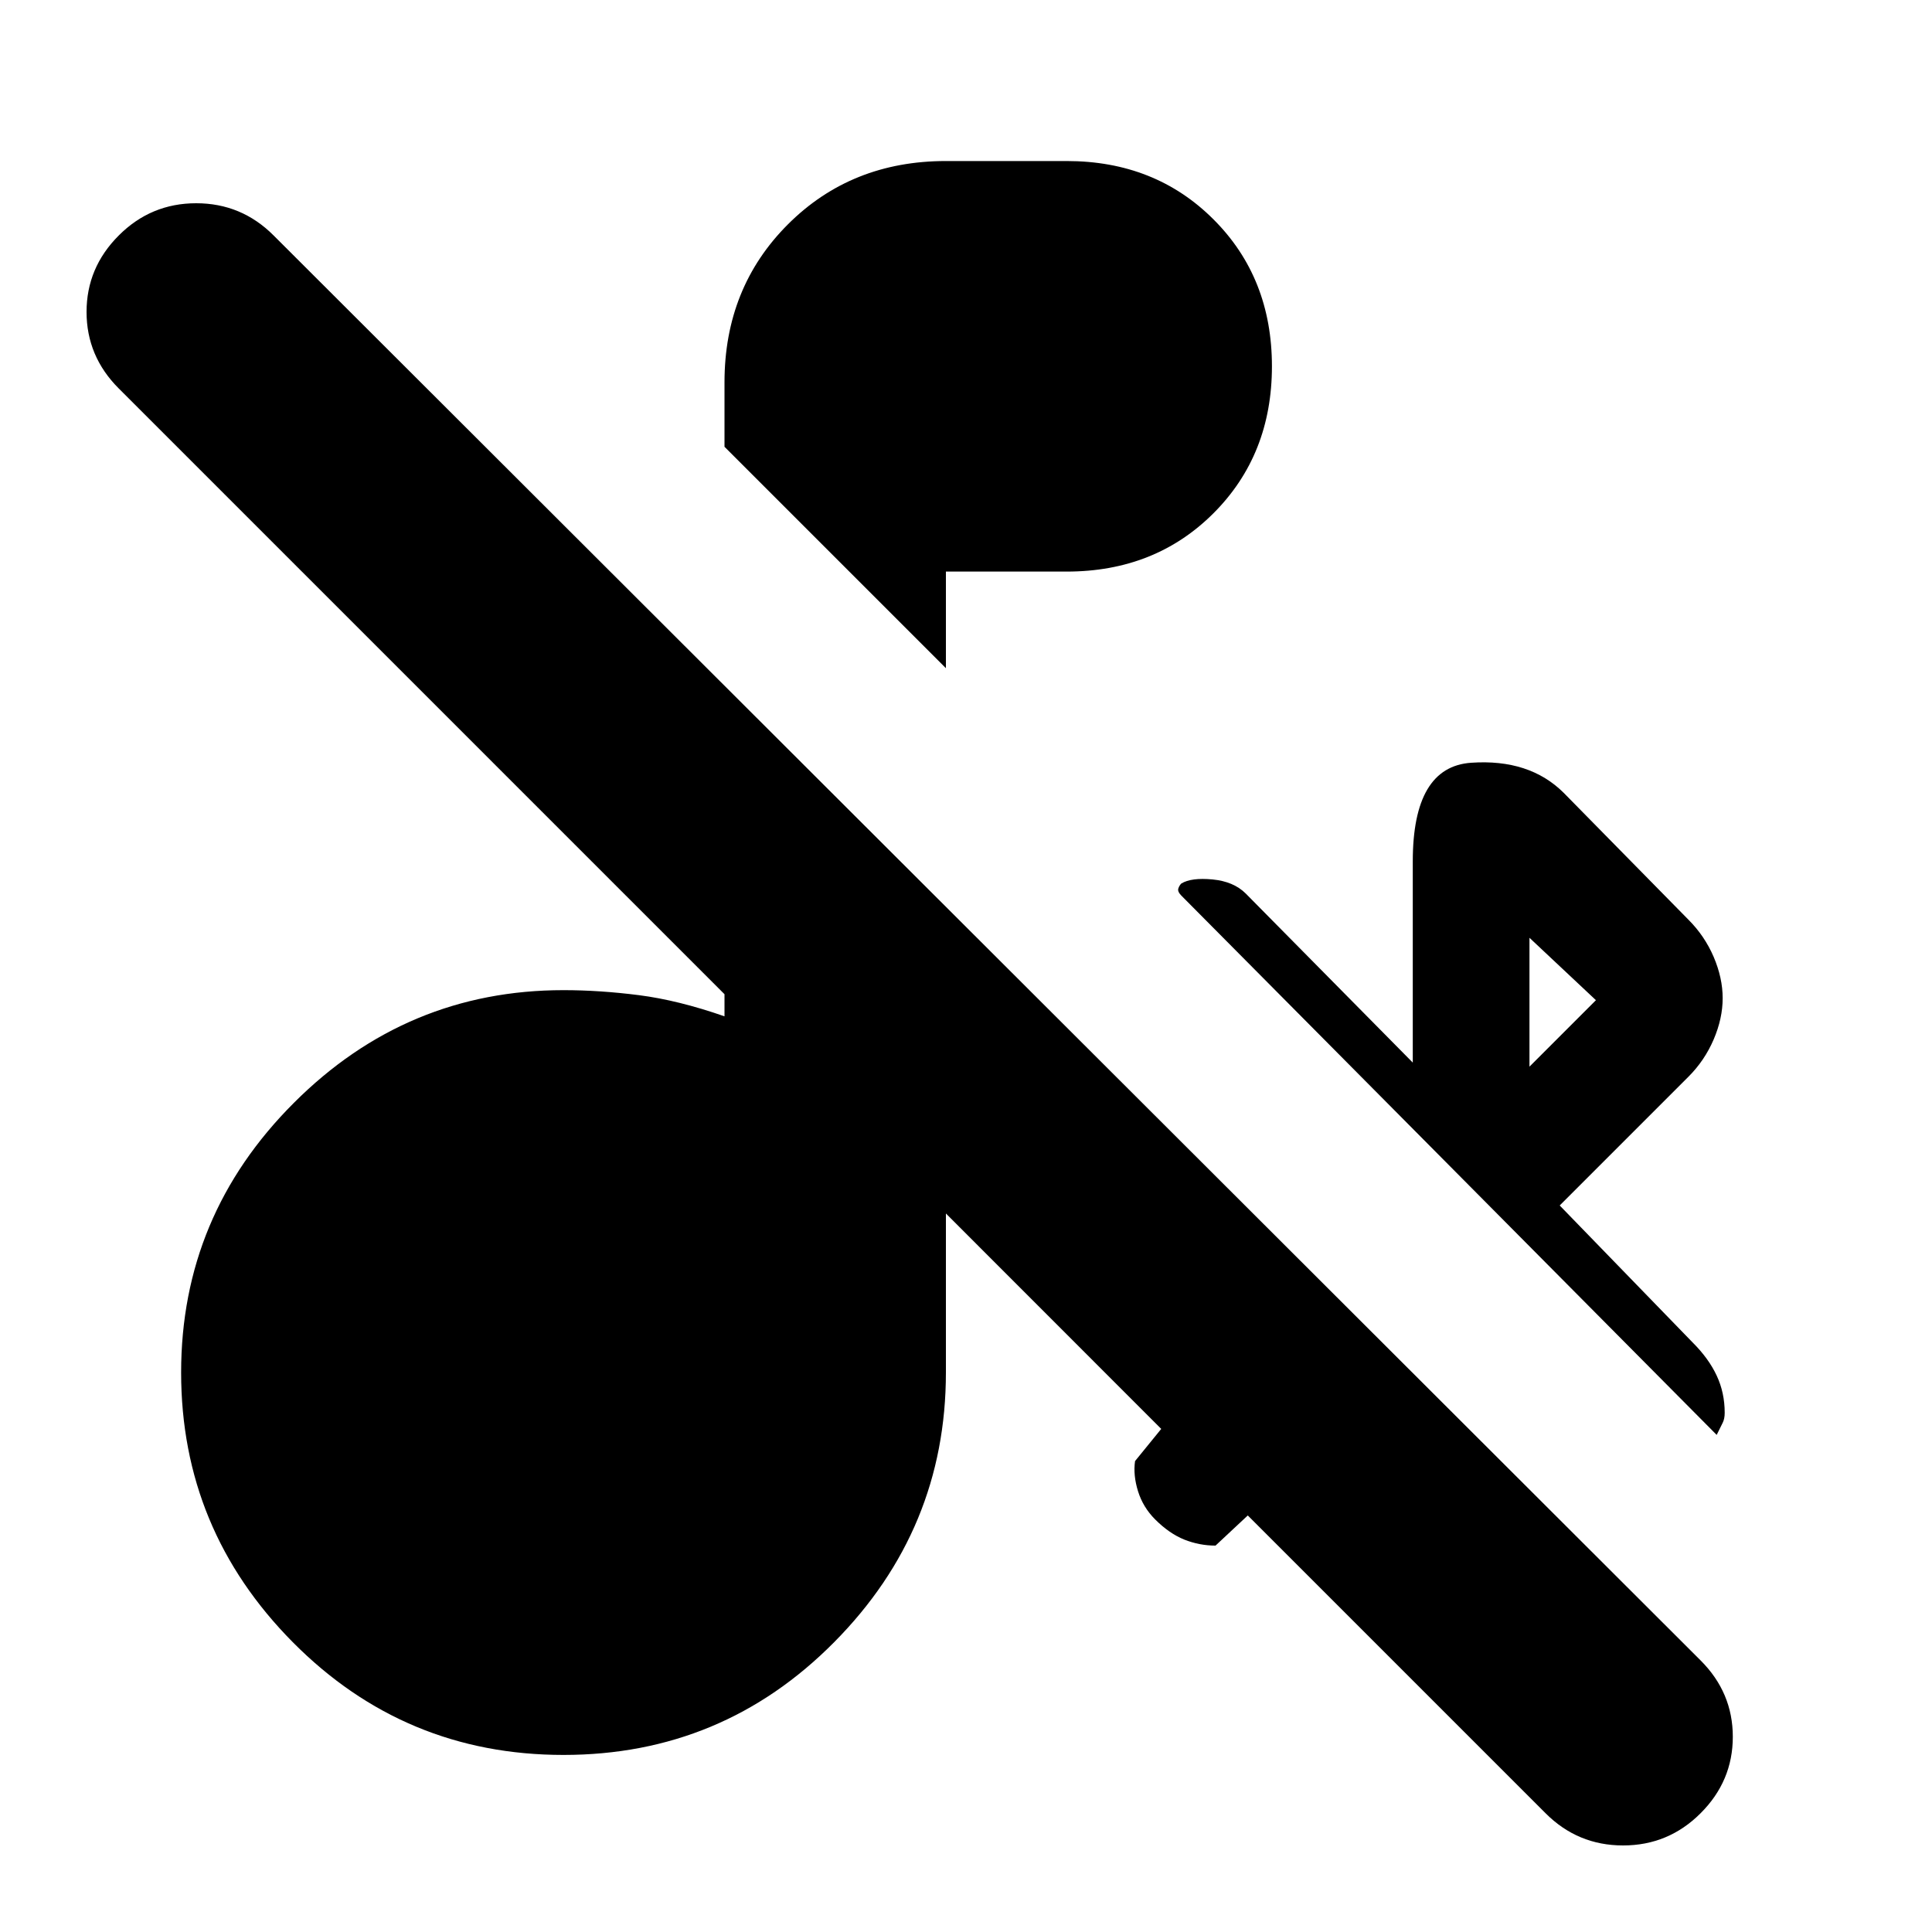 <svg xmlns="http://www.w3.org/2000/svg" height="20" width="20"><path d="M9.792 6.917 7.5 4.625v-.667q0-.979.656-1.635t1.636-.656h1.25q.916 0 1.52.604.605.604.605 1.521 0 .916-.605 1.521-.604.604-1.52.604h-1.25Zm7.979 7.937-5.542-5.583q-.041-.042-.031-.073.01-.031.031-.052.104-.063.323-.042.219.021.344.146L14.625 11V8.917q0-.979.604-1.021.604-.042.959.312l1.291 1.313q.167.167.261.385.093.219.093.427 0 .209-.093.427-.094.219-.261.386l-1.333 1.333 1.375 1.417q.167.166.25.344.083.177.083.385 0 .063-.021.104l-.062.125Zm-1.938-3.812.688-.688-.688-.646ZM16 18.771l-3.083-3.083-.334.312q-.166 0-.323-.062-.156-.063-.302-.209-.125-.125-.177-.291-.052-.167-.031-.313l.271-.333-2.229-2.23v1.646q0 1.625-1.157 2.792-1.156 1.167-2.802 1.167-1.645 0-2.802-1.167-1.156-1.167-1.156-2.792 0-1.625 1.167-2.791 1.166-1.167 2.791-1.167.375 0 .782.052.406.052.885.219v-.229L1.229 4.021q-.333-.333-.333-.792 0-.458.333-.791.333-.334.802-.334.469 0 .802.334l14.771 14.75q.334.333.334.791 0 .459-.334.792-.333.333-.802.333-.469 0-.802-.333Z"/></svg>